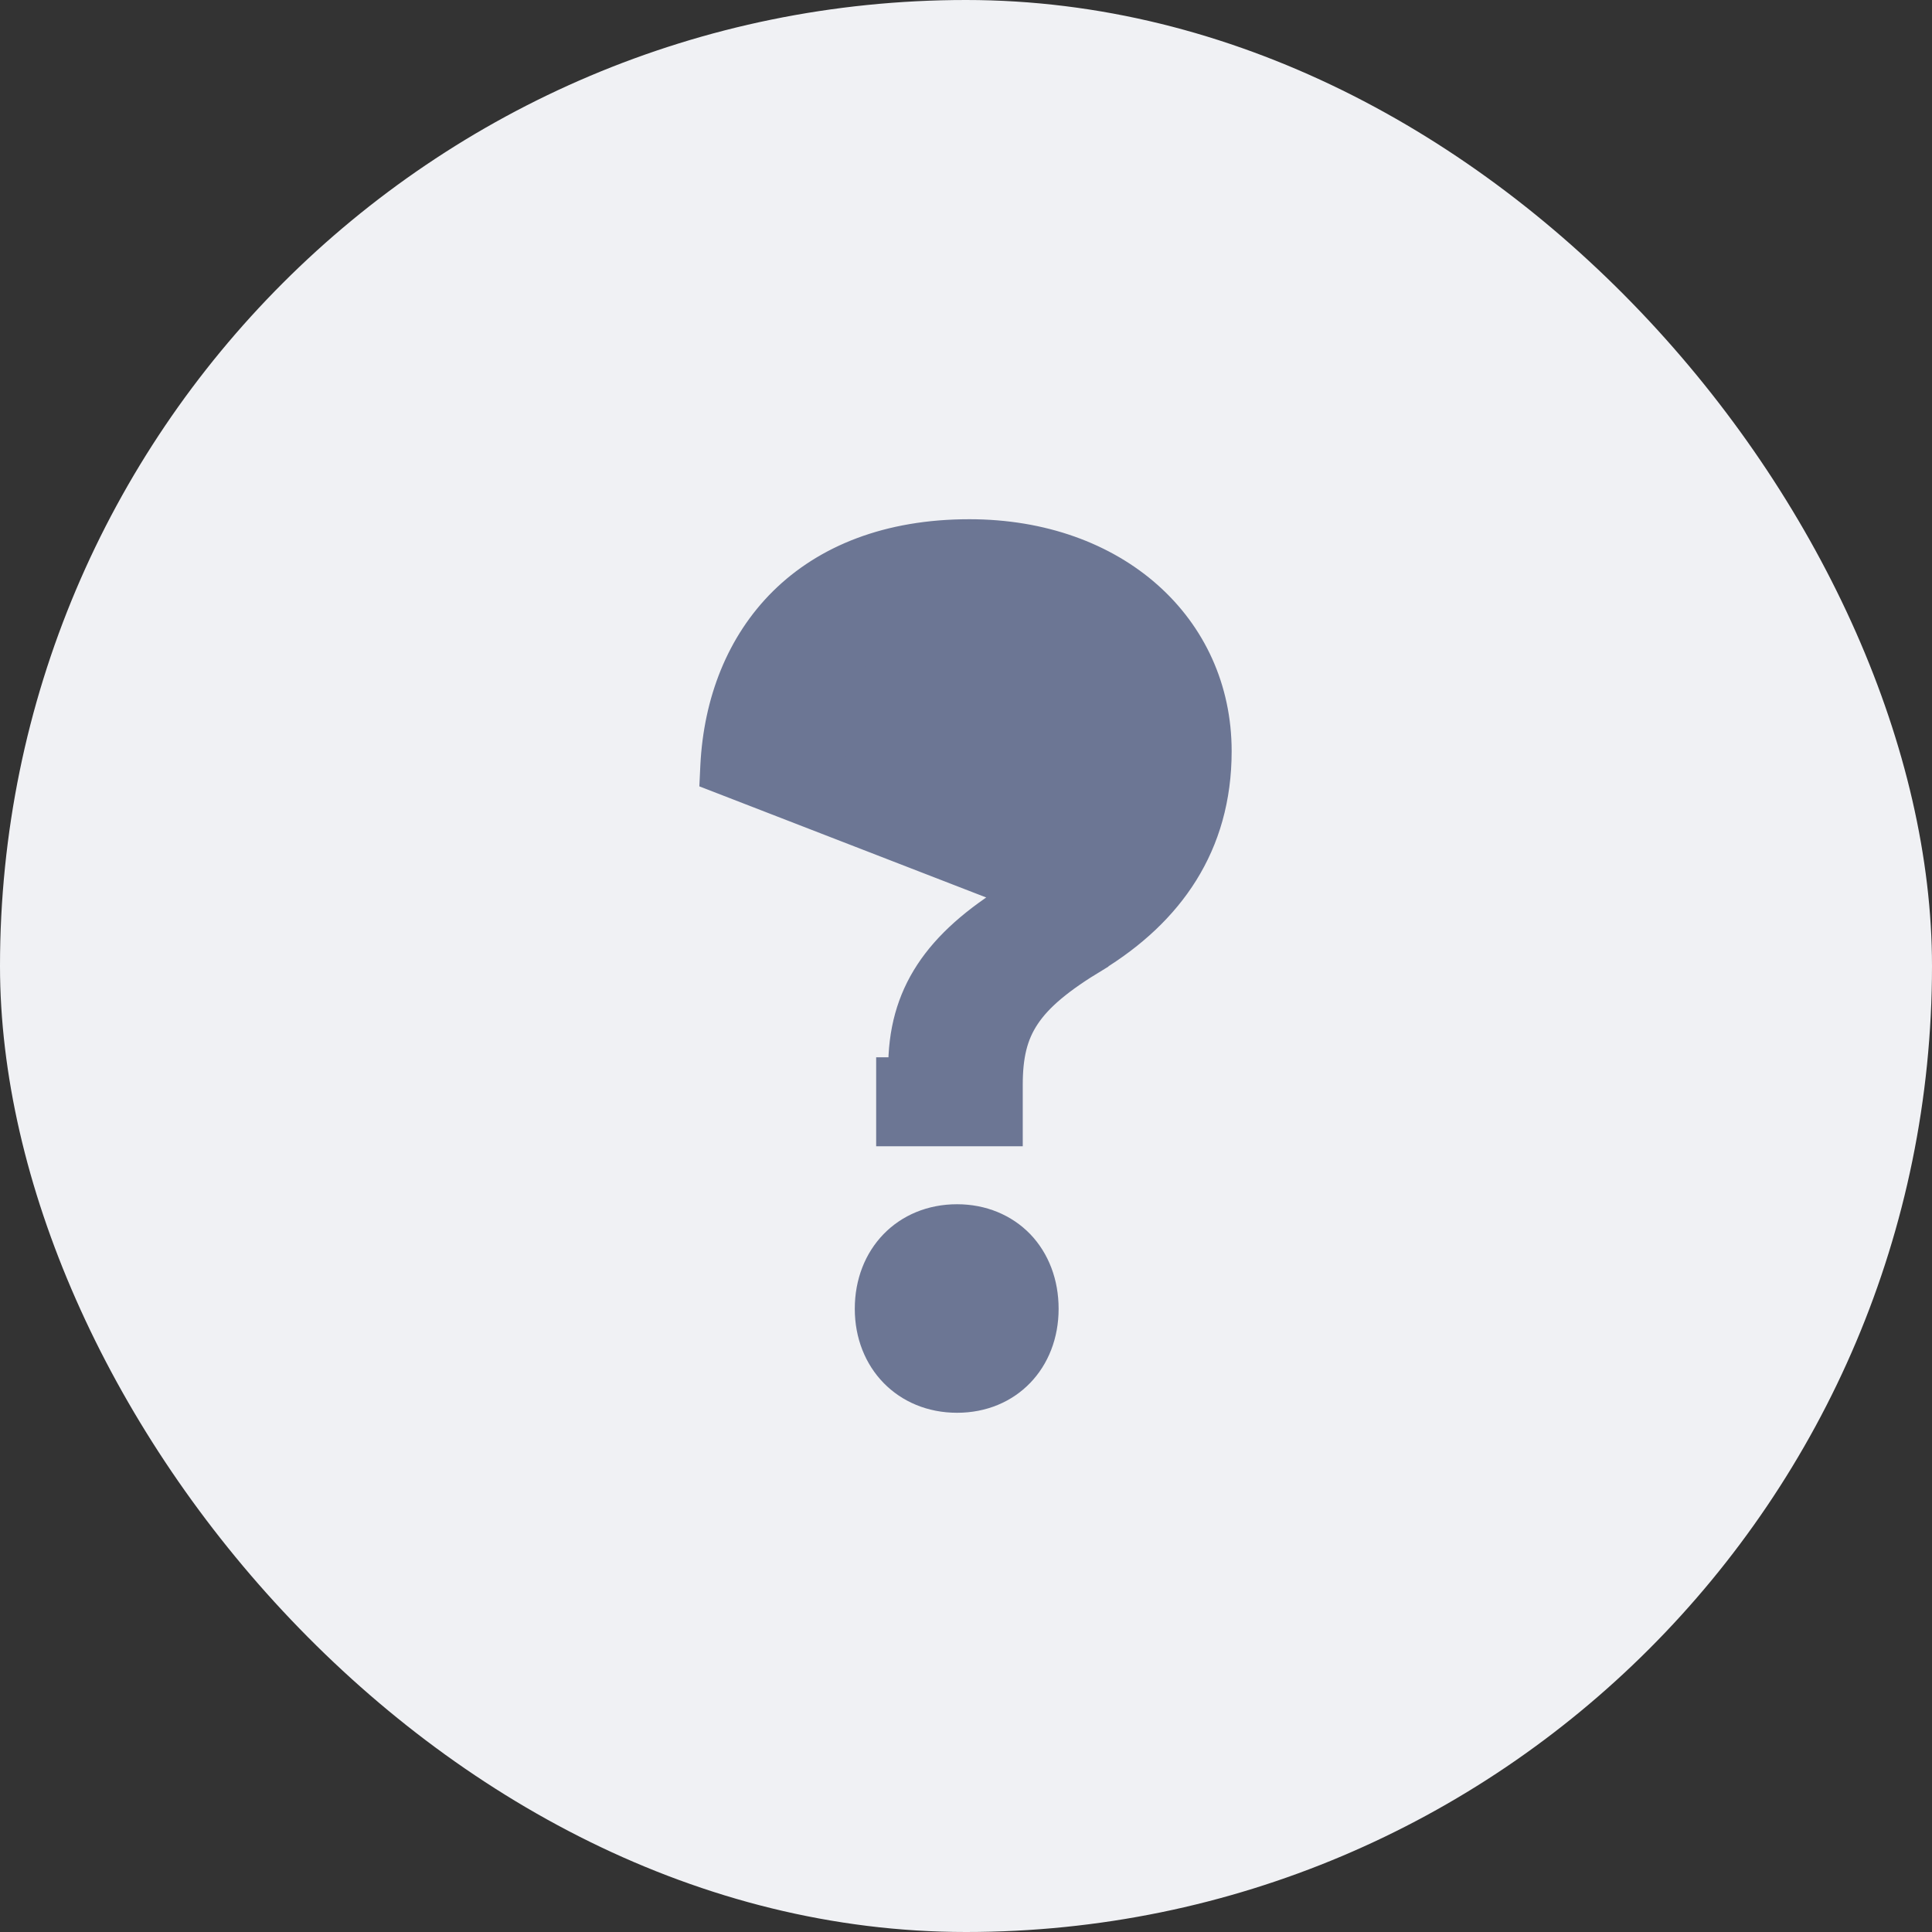<svg width="16" height="16" viewBox="0 0 16 16" fill="none" xmlns="http://www.w3.org/2000/svg">
<rect x="0" y="0" width="16" height="16" fill="#333333" stroke="none"/>
<rect width="16" height="16" rx="8" fill="#F0F1F4"/>
<path d="M5.895 6.445L5.9 6.34C5.927 5.806 6.115 5.32 6.473 4.966C6.832 4.612 7.353 4.4 8.028 4.4C9.244 4.4 10.1 5.176 10.1 6.221C10.1 7.01 9.699 7.567 9.08 7.947L9.08 7.948L9.08 7.948C8.788 8.124 8.614 8.27 8.511 8.425C8.409 8.577 8.37 8.747 8.37 8.984V9.293V9.393H8.27H7.456H7.356V9.293V8.856V8.856H7.456C7.451 8.228 7.749 7.8 8.386 7.41L5.895 6.445ZM5.895 6.445H6H6.795H6.888L6.895 6.353C6.919 6.033 7.035 5.783 7.219 5.612C7.403 5.441 7.665 5.342 7.995 5.342C8.321 5.342 8.58 5.443 8.757 5.606C8.934 5.768 9.035 5.996 9.035 6.264C9.035 6.504 8.986 6.685 8.879 6.846C8.771 7.01 8.598 7.16 8.333 7.325L5.895 6.445ZM7.926 11.6C8.361 11.6 8.667 11.276 8.667 10.839C8.667 10.621 8.593 10.429 8.46 10.29C8.326 10.152 8.139 10.073 7.926 10.073C7.491 10.073 7.179 10.396 7.179 10.839C7.179 11.277 7.492 11.6 7.926 11.6Z" fill="#6C7694" stroke="#6C7694" stroke-width="0.2"/>
</svg>
